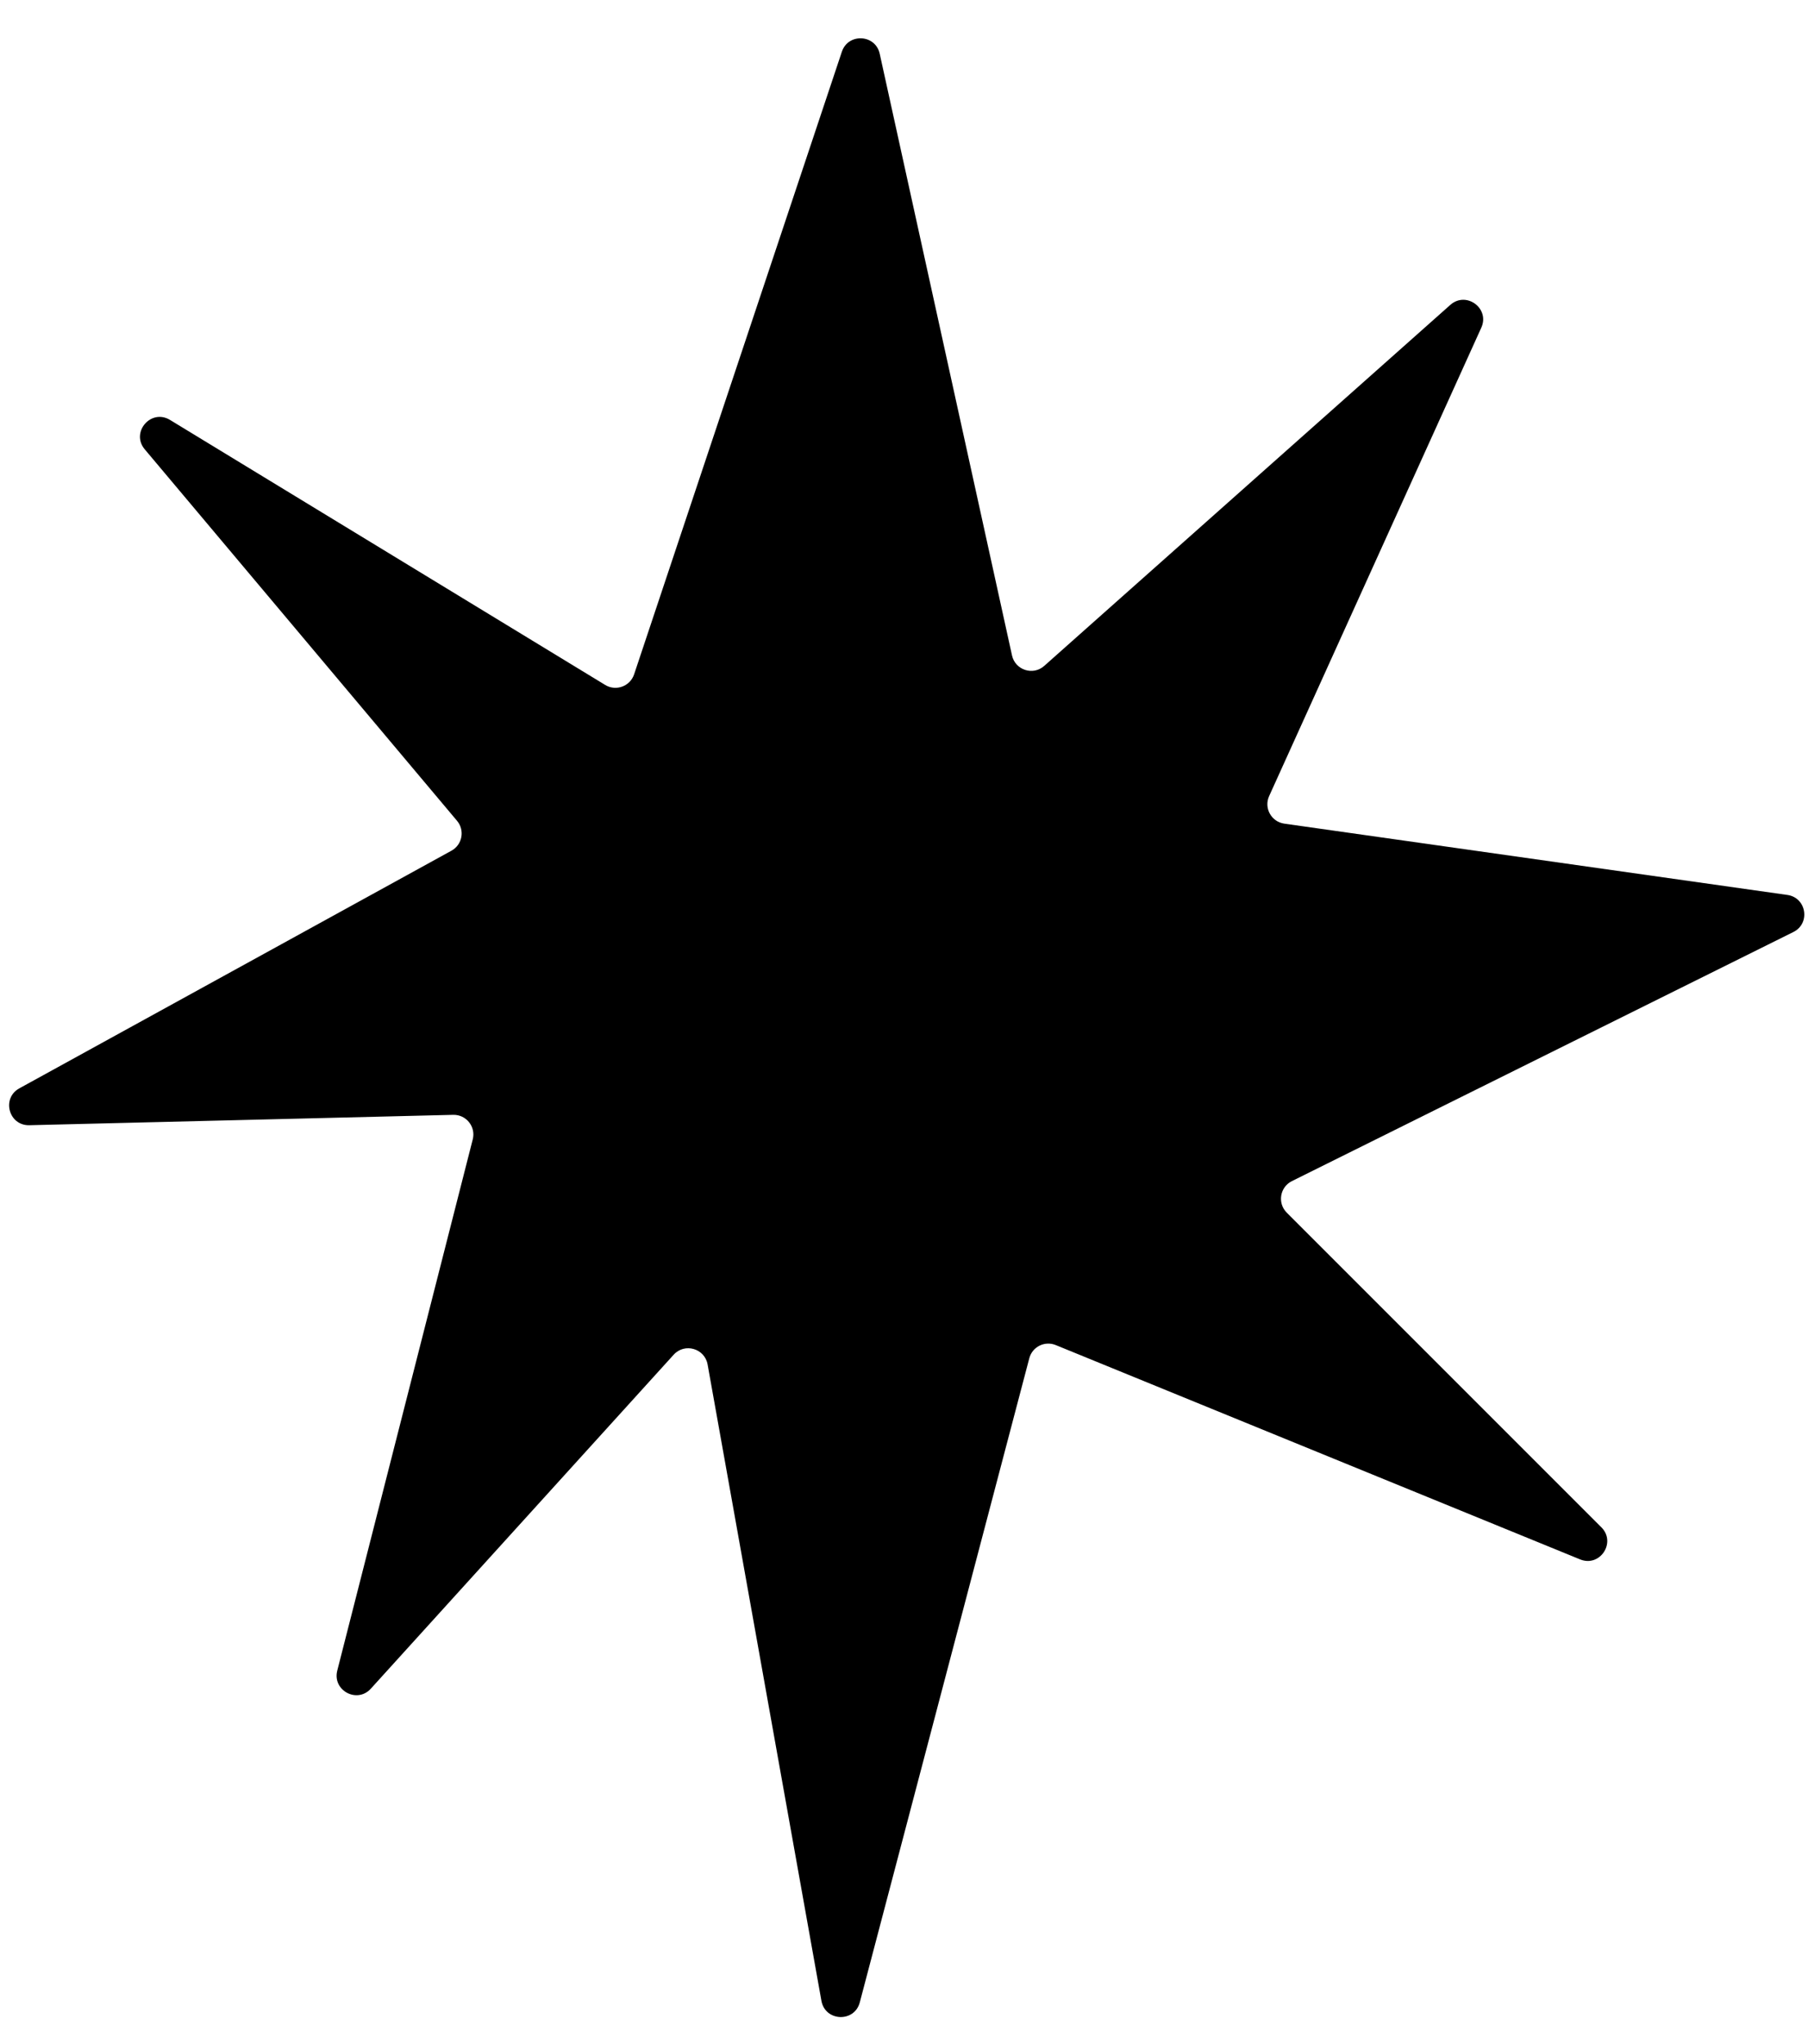 <svg width="46" height="52" viewBox="0 0 46 52" fill="none" xmlns="http://www.w3.org/2000/svg">
<path d="M21.419 1.316L16.133 17.156C16.031 17.46 15.672 17.592 15.398 17.425L4.326 10.683C3.842 10.388 3.318 10.998 3.683 11.431L11.628 20.881C11.831 21.122 11.763 21.489 11.487 21.641L0.492 27.687C0.033 27.939 0.222 28.637 0.745 28.625L11.531 28.361C11.863 28.353 12.11 28.664 12.028 28.985L8.581 42.499C8.452 43.005 9.085 43.345 9.435 42.959L17.14 34.463C17.419 34.156 17.93 34.302 18.003 34.711L20.899 50.9C20.994 51.428 21.739 51.458 21.875 50.94L26.188 34.553C26.265 34.261 26.581 34.103 26.861 34.218L40.201 39.67C40.706 39.877 41.129 39.24 40.743 38.854L32.738 30.849C32.496 30.607 32.563 30.199 32.869 30.047L45.628 23.71C46.068 23.491 45.962 22.836 45.476 22.767L32.675 20.953C32.345 20.906 32.152 20.555 32.29 20.252L37.688 8.336C37.911 7.845 37.304 7.398 36.9 7.756L26.568 16.94C26.283 17.194 25.83 17.047 25.748 16.674L22.382 1.367C22.273 0.871 21.58 0.835 21.419 1.316Z" fill="black"/>
</svg>
